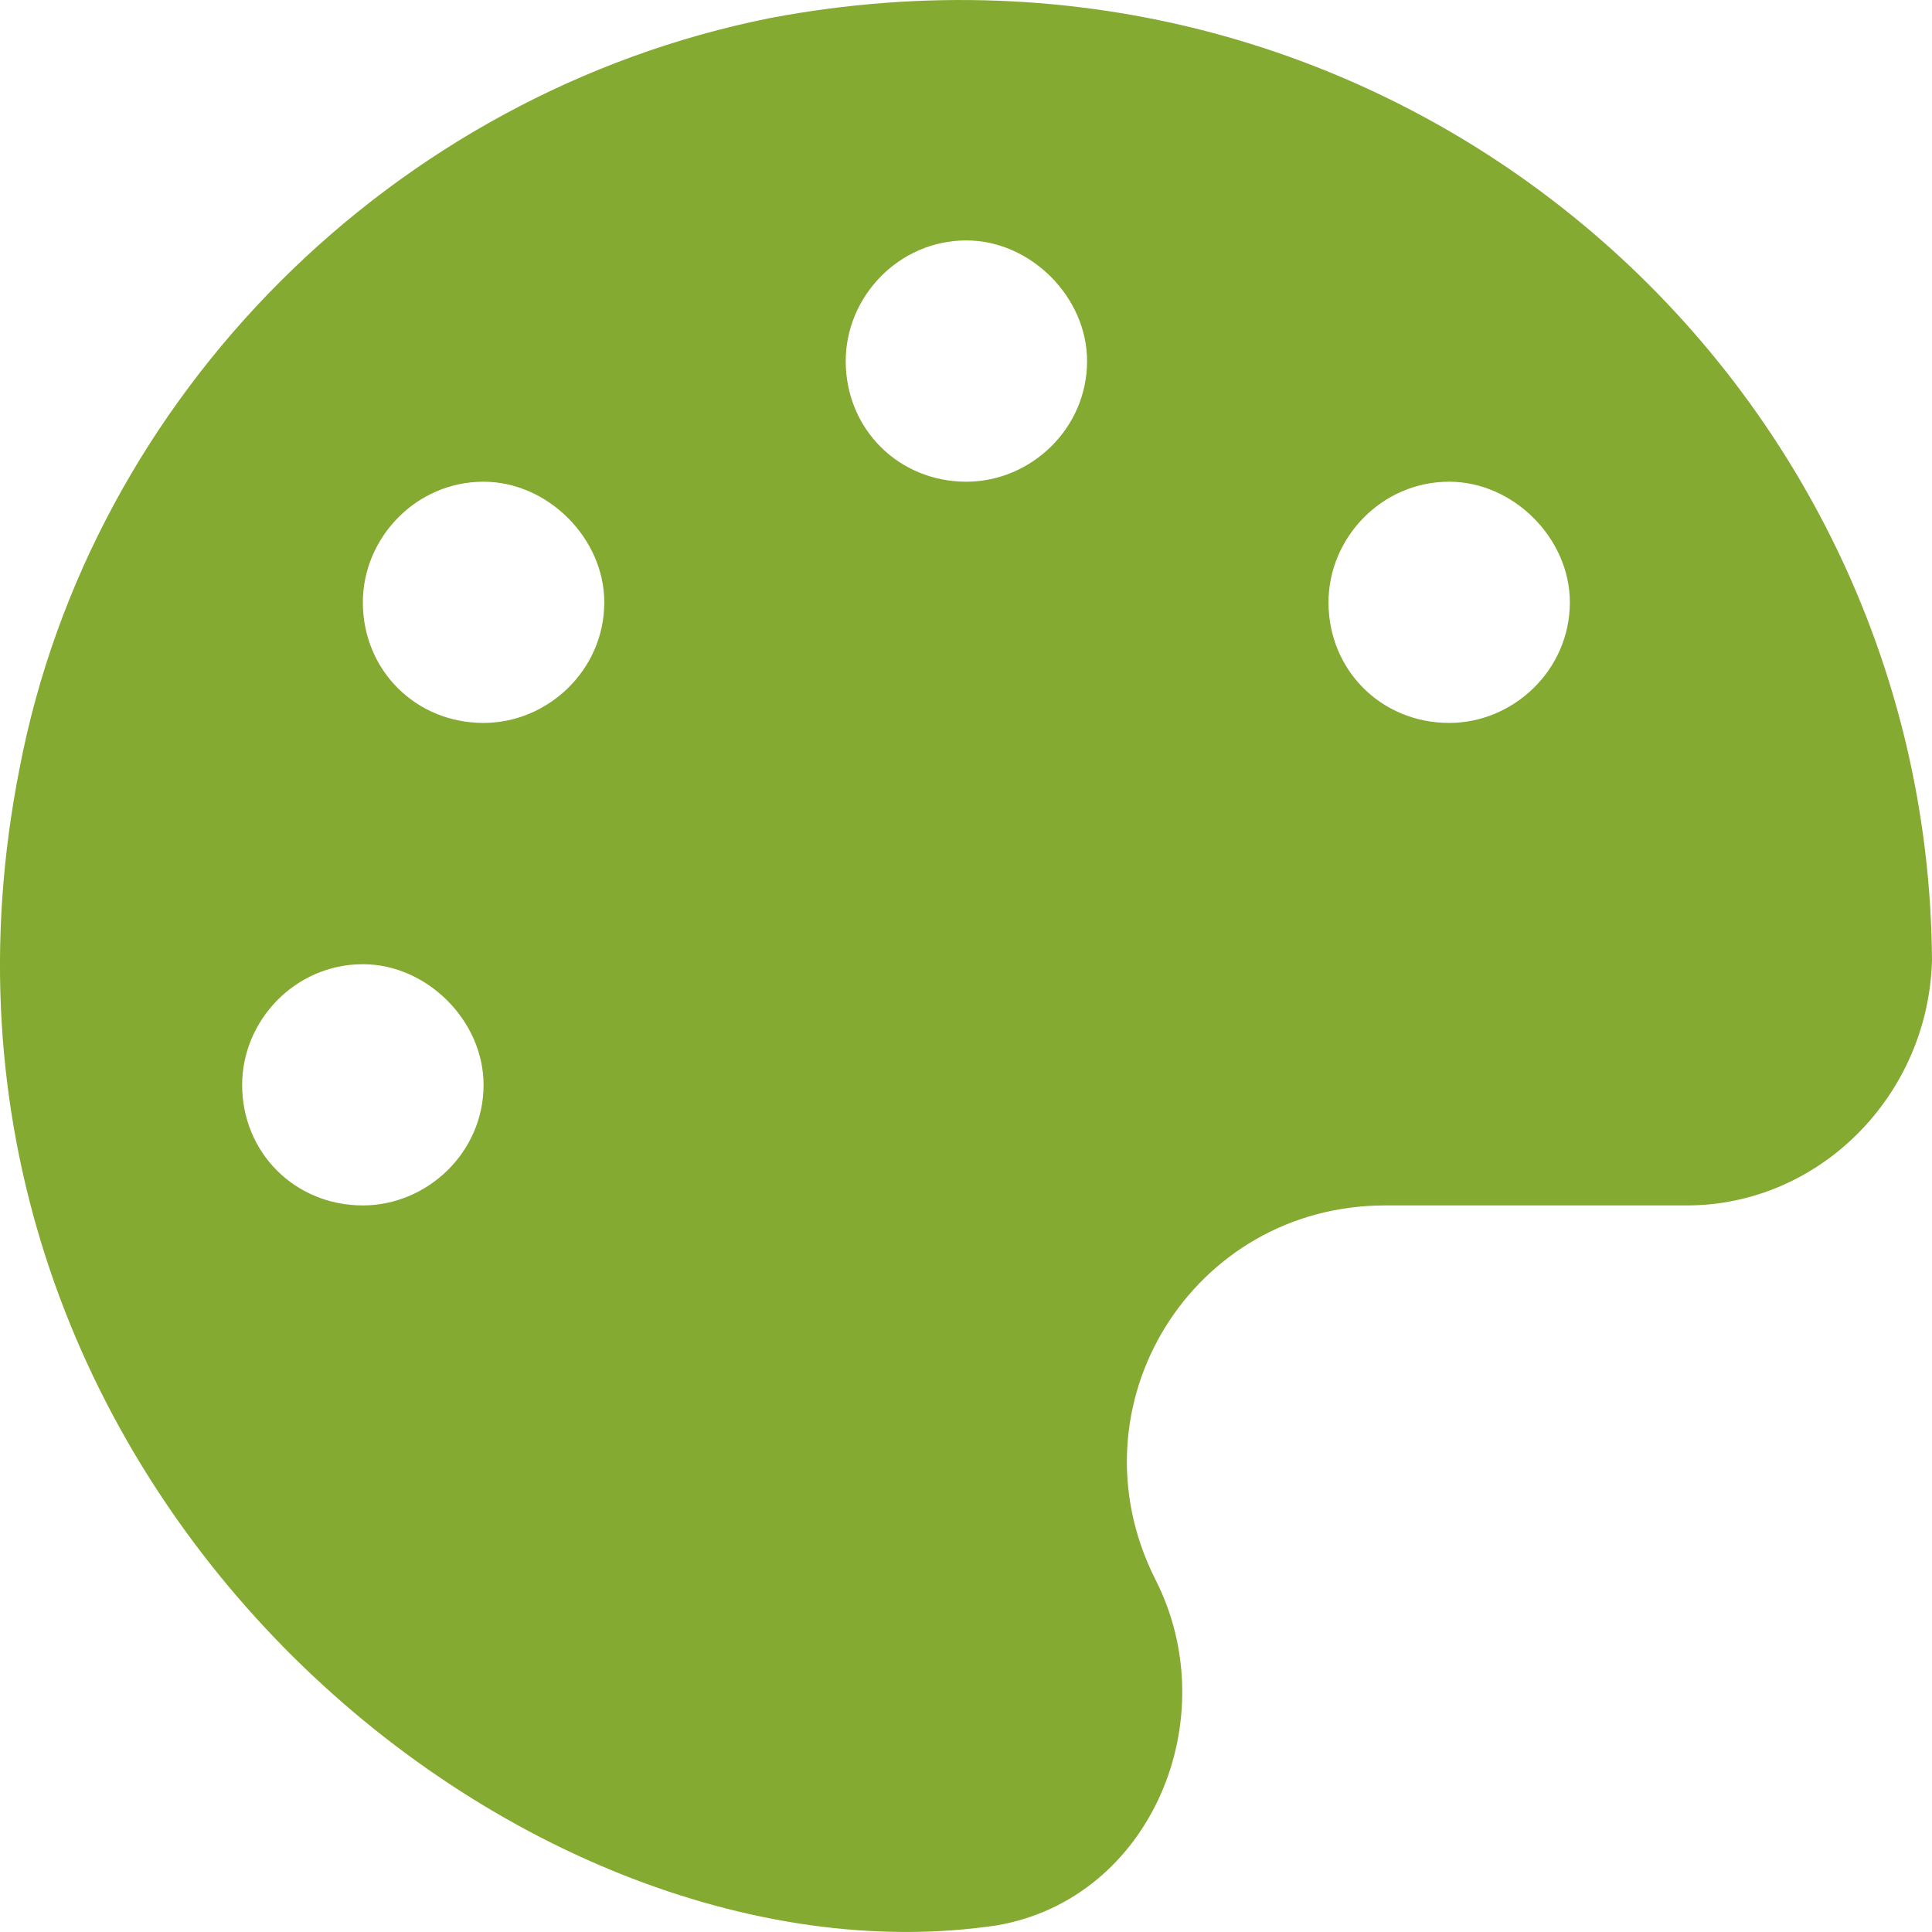 <svg width="27" height="27" viewBox="0 0 27 27" fill="none" xmlns="http://www.w3.org/2000/svg">
<path d="M10.764 0.252C5.493 1.305 1.276 5.52 0.274 10.735C-1.676 20.587 7.18 27.909 13.927 26.908C16.088 26.54 17.143 24.011 16.141 22.062C14.929 19.638 16.668 16.846 19.357 16.846H23.574C25.419 16.846 26.947 15.319 27 13.422C26.947 5.151 19.409 -1.381 10.764 0.252ZM5.071 16.846C4.122 16.846 3.384 16.109 3.384 15.161C3.384 14.265 4.122 13.475 5.071 13.475C5.967 13.475 6.758 14.265 6.758 15.161C6.758 16.109 5.967 16.846 5.071 16.846ZM6.758 10.103C5.809 10.103 5.071 9.366 5.071 8.417C5.071 7.522 5.809 6.732 6.758 6.732C7.654 6.732 8.445 7.522 8.445 8.417C8.445 9.366 7.654 10.103 6.758 10.103ZM13.505 6.732C12.557 6.732 11.819 5.994 11.819 5.046C11.819 4.15 12.557 3.36 13.505 3.36C14.402 3.36 15.192 4.15 15.192 5.046C15.192 5.994 14.402 6.732 13.505 6.732ZM20.253 10.103C19.304 10.103 18.566 9.366 18.566 8.417C18.566 7.522 19.304 6.732 20.253 6.732C21.149 6.732 21.939 7.522 21.939 8.417C21.939 9.366 21.149 10.103 20.253 10.103Z" fill="#84AA32"/>
</svg>
